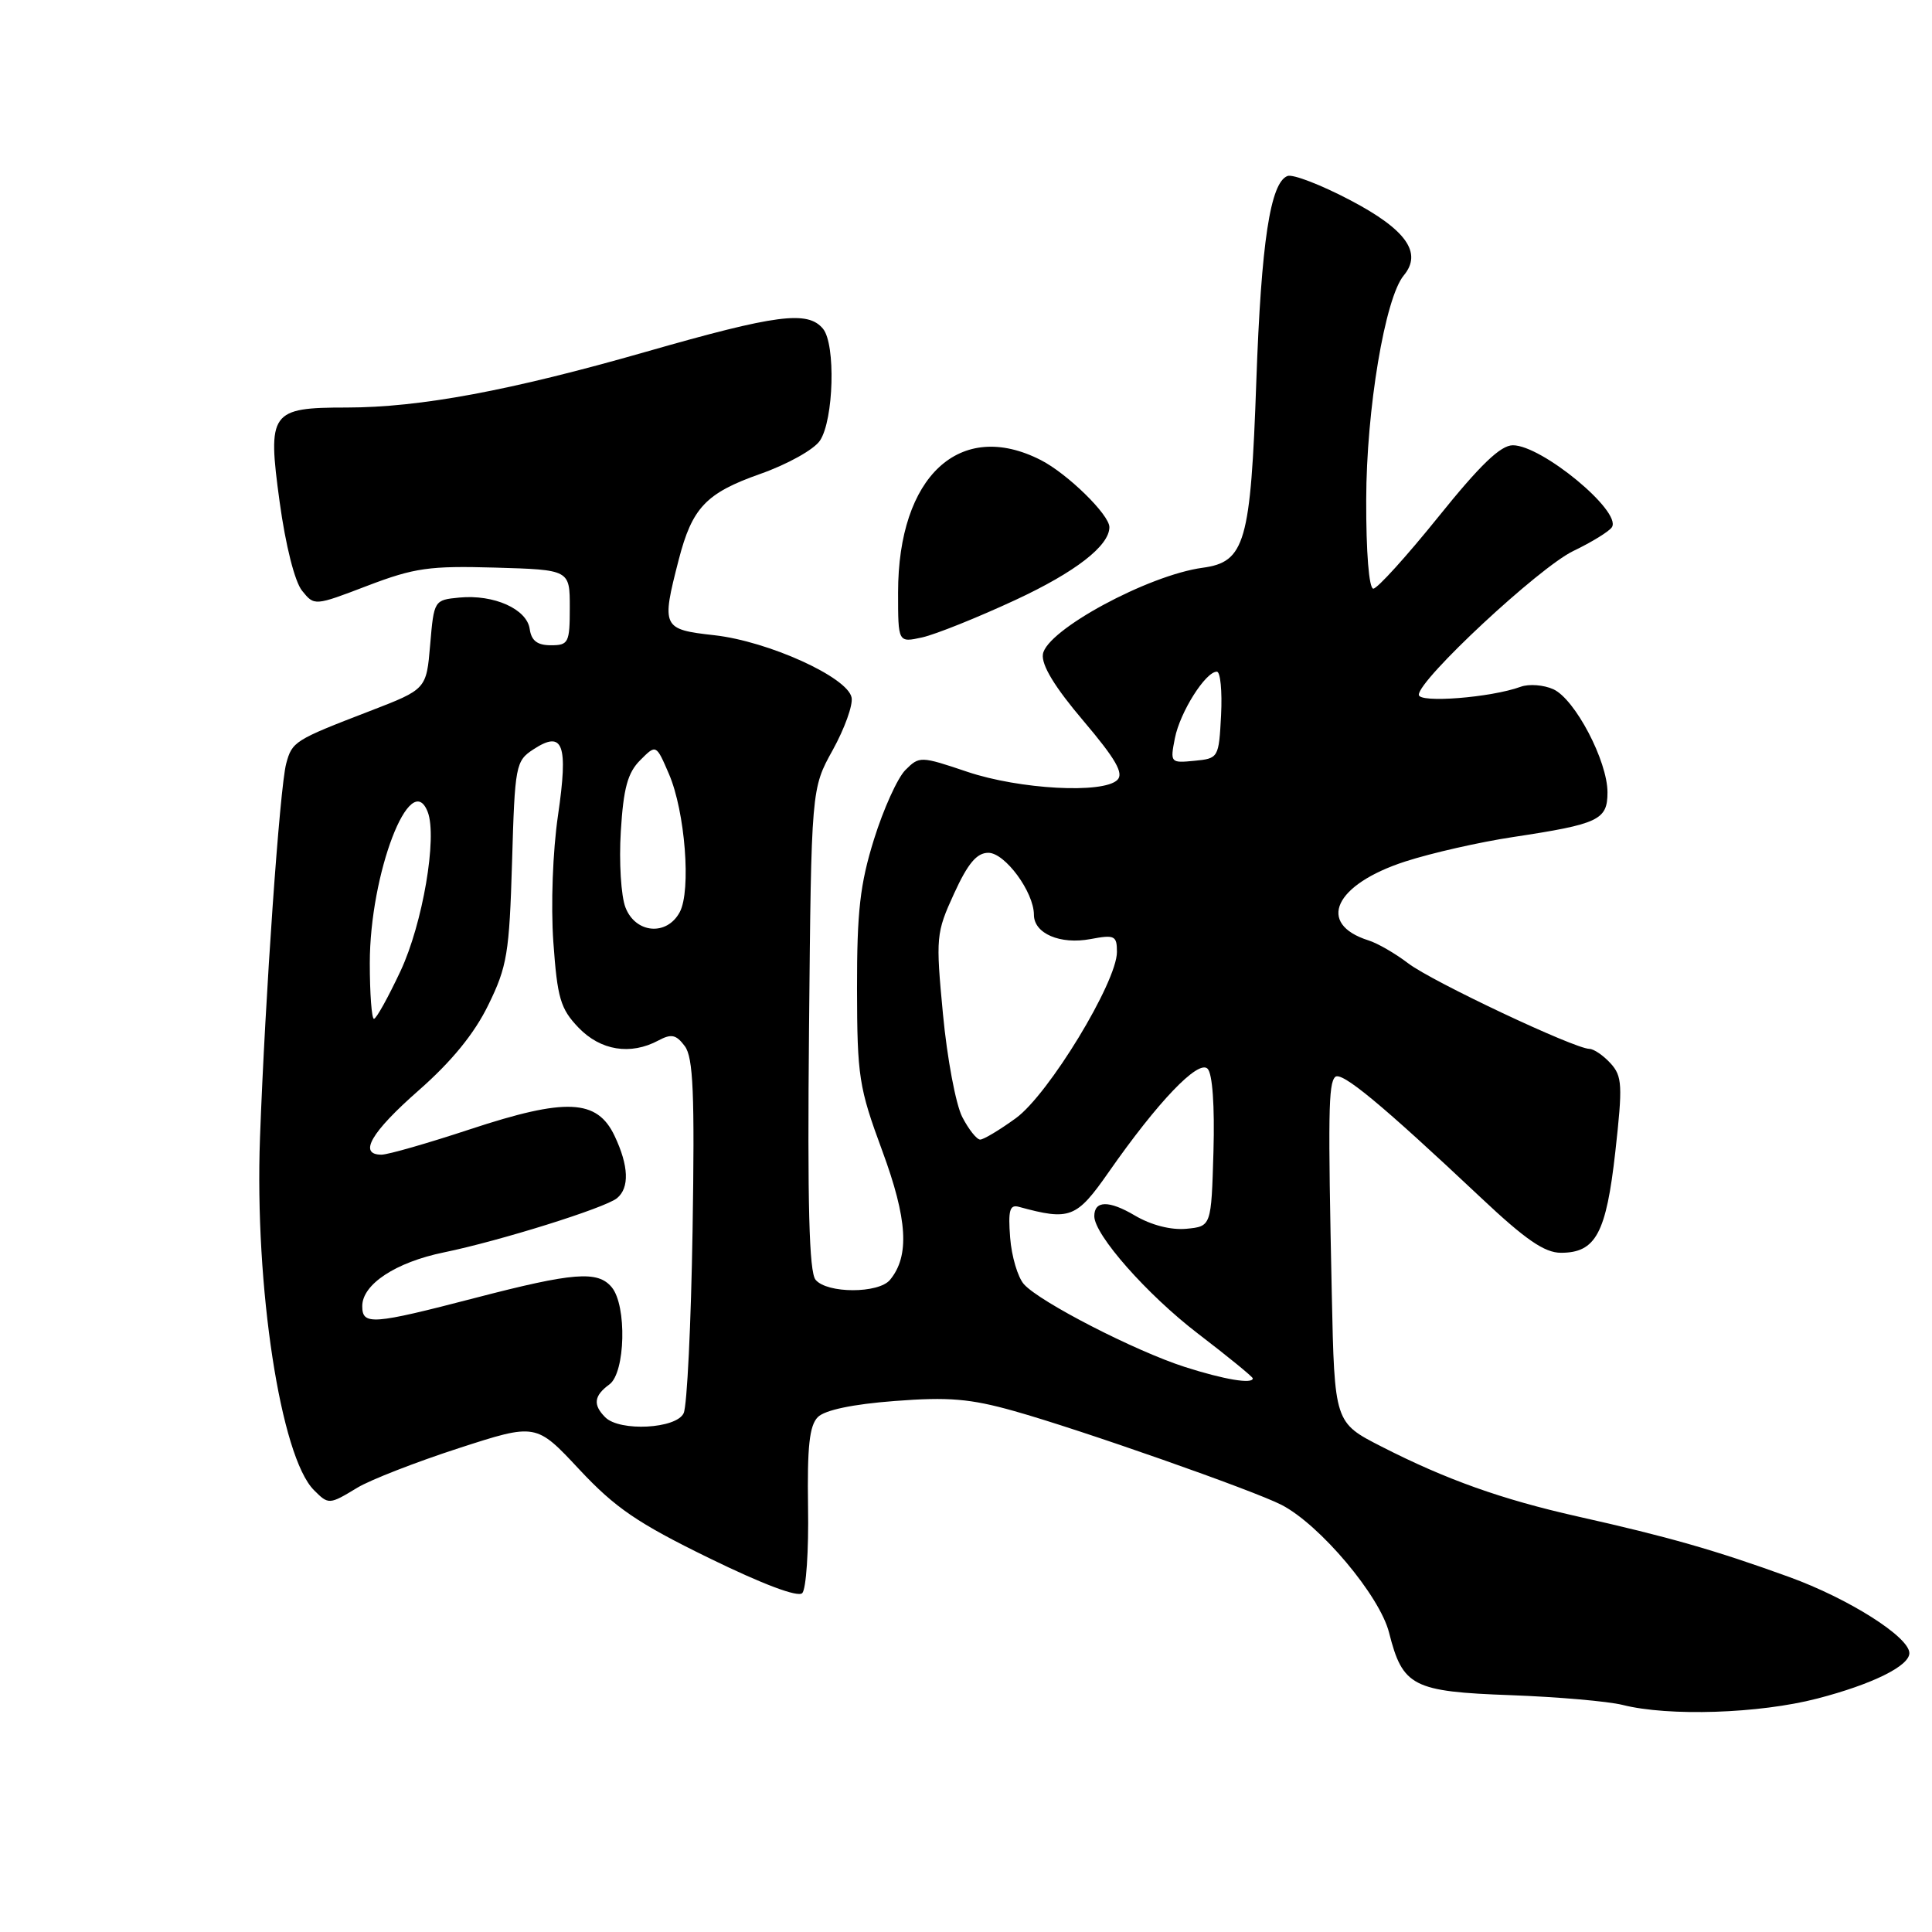 <?xml version="1.0" encoding="UTF-8" standalone="no"?>
<!DOCTYPE svg PUBLIC "-//W3C//DTD SVG 1.1//EN" "http://www.w3.org/Graphics/SVG/1.1/DTD/svg11.dtd" >
<svg xmlns="http://www.w3.org/2000/svg" xmlns:xlink="http://www.w3.org/1999/xlink" version="1.1" viewBox="0 0 256 256">
 <g >
 <path fill="currentColor"
d=" M 240.79 225.07 C 248.08 223.18 253.00 220.75 253.00 219.05 C 253.00 216.91 244.95 211.81 237.05 208.95 C 227.31 205.42 221.10 203.64 209.00 200.93 C 198.97 198.67 191.61 196.05 183.06 191.68 C 176.83 188.50 176.83 188.50 176.47 171.50 C 175.96 147.53 176.02 143.61 176.91 142.71 C 177.72 141.88 183.04 146.29 196.24 158.71 C 202.12 164.25 204.66 166.00 206.83 166.00 C 211.45 166.00 212.83 163.42 214.04 152.60 C 215.02 143.79 214.96 142.61 213.41 140.90 C 212.46 139.86 211.20 138.99 210.60 138.98 C 208.60 138.95 189.76 130.06 186.60 127.65 C 184.90 126.35 182.53 124.98 181.34 124.61 C 174.39 122.41 176.82 117.19 186.21 114.15 C 189.67 113.03 196.10 111.57 200.50 110.91 C 211.85 109.19 213.00 108.65 213.00 104.99 C 213.00 100.84 208.70 92.64 205.83 91.33 C 204.55 90.75 202.60 90.60 201.50 91.00 C 197.56 92.44 188.00 93.19 188.00 92.06 C 188.00 90.03 203.91 75.22 208.45 73.02 C 210.95 71.82 213.26 70.39 213.59 69.85 C 214.89 67.75 204.30 59.00 200.46 59.00 C 198.83 59.00 196.13 61.60 190.58 68.50 C 186.37 73.72 182.50 78.00 181.97 78.00 C 181.40 78.00 181.01 73.18 181.03 66.25 C 181.05 54.24 183.52 39.48 186.01 36.49 C 188.50 33.49 186.32 30.42 178.96 26.55 C 175.07 24.50 171.31 23.05 170.60 23.32 C 168.32 24.20 167.12 32.10 166.47 50.48 C 165.72 71.90 164.98 74.47 159.36 75.23 C 152.13 76.21 138.65 83.50 138.19 86.69 C 137.98 88.12 139.76 91.05 143.55 95.51 C 147.83 100.56 148.93 102.47 148.06 103.34 C 146.20 105.20 135.11 104.60 128.18 102.27 C 121.98 100.18 121.82 100.18 119.97 102.03 C 118.93 103.07 117.06 107.20 115.81 111.21 C 113.95 117.18 113.55 120.77 113.56 131.00 C 113.58 142.65 113.81 144.11 116.89 152.45 C 120.26 161.57 120.55 166.42 117.93 169.59 C 116.41 171.42 109.59 171.41 108.07 169.58 C 107.21 168.55 106.98 159.64 107.20 136.33 C 107.50 104.50 107.50 104.50 110.35 99.37 C 111.91 96.54 113.04 93.42 112.84 92.43 C 112.33 89.74 101.81 84.97 94.65 84.17 C 87.74 83.40 87.62 83.14 89.93 74.18 C 91.71 67.28 93.54 65.34 100.70 62.81 C 104.34 61.53 107.87 59.56 108.65 58.38 C 110.48 55.62 110.75 45.61 109.05 43.56 C 107.03 41.12 102.92 41.65 85.61 46.61 C 67.60 51.77 55.69 53.99 45.94 54.00 C 35.83 54.00 35.42 54.58 37.05 66.48 C 37.84 72.27 39.06 77.09 40.03 78.28 C 41.66 80.30 41.67 80.30 48.70 77.61 C 54.92 75.24 56.90 74.96 65.62 75.21 C 75.50 75.50 75.50 75.50 75.50 80.50 C 75.50 85.17 75.33 85.50 73.00 85.50 C 71.20 85.50 70.41 84.90 70.19 83.35 C 69.82 80.70 65.44 78.74 60.87 79.18 C 57.53 79.50 57.50 79.54 57.00 85.42 C 56.50 91.33 56.50 91.33 49.00 94.22 C 39.00 98.07 38.71 98.26 37.92 101.19 C 37.07 104.38 35.14 131.91 34.45 150.78 C 33.73 170.47 37.18 193.04 41.60 197.45 C 43.54 199.40 43.62 199.39 47.38 197.11 C 49.10 196.08 55.12 193.73 60.76 191.90 C 71.03 188.57 71.03 188.57 76.76 194.71 C 81.52 199.80 84.46 201.81 93.93 206.44 C 101.05 209.92 105.72 211.68 106.30 211.10 C 106.82 210.58 107.17 205.45 107.07 199.70 C 106.95 191.68 107.25 188.89 108.37 187.77 C 109.30 186.84 113.00 186.06 118.55 185.64 C 125.67 185.09 128.56 185.33 134.38 186.97 C 143.14 189.43 166.13 197.50 169.82 199.41 C 174.91 202.04 182.83 211.45 184.06 216.34 C 185.86 223.47 187.19 224.15 200.20 224.62 C 206.41 224.85 213.07 225.43 215.00 225.91 C 221.12 227.46 233.12 227.06 240.79 225.07 Z  M 134.55 79.50 C 142.49 75.81 147.00 72.32 147.00 69.85 C 147.00 68.20 141.44 62.76 137.91 60.96 C 127.20 55.49 119.00 63.10 119.00 78.51 C 119.00 85.16 119.00 85.16 122.19 84.46 C 123.95 84.07 129.51 81.84 134.55 79.50 Z  M 80.20 187.80 C 78.54 186.14 78.70 184.94 80.75 183.44 C 82.87 181.89 83.08 173.01 81.06 170.57 C 79.21 168.34 76.00 168.59 62.97 171.98 C 49.32 175.53 48.00 175.63 48.00 173.07 C 48.00 170.18 52.43 167.26 58.81 165.95 C 66.21 164.43 80.15 160.07 81.75 158.77 C 83.43 157.40 83.32 154.48 81.43 150.50 C 79.12 145.63 75.00 145.44 62.30 149.63 C 56.70 151.48 51.41 153.00 50.55 153.00 C 47.44 153.00 49.15 150.04 55.48 144.48 C 59.84 140.65 62.85 136.97 64.70 133.17 C 67.20 128.08 67.49 126.30 67.85 114.22 C 68.22 101.41 68.33 100.83 70.67 99.30 C 74.62 96.71 75.32 98.57 73.94 108.03 C 73.24 112.78 72.98 119.93 73.32 124.81 C 73.85 132.27 74.26 133.66 76.65 136.16 C 79.58 139.21 83.54 139.85 87.24 137.87 C 88.96 136.95 89.59 137.08 90.74 138.62 C 91.86 140.13 92.06 144.89 91.77 163.00 C 91.57 175.38 91.04 186.29 90.59 187.25 C 89.64 189.33 82.12 189.72 80.20 187.80 Z  M 157.00 181.13 C 150.44 179.03 137.77 172.52 135.68 170.17 C 134.86 169.25 134.04 166.47 133.85 164.00 C 133.57 160.38 133.79 159.58 135.00 159.91 C 141.77 161.76 142.63 161.43 146.88 155.35 C 153.41 145.99 158.78 140.38 160.01 141.61 C 160.66 142.26 160.96 146.52 160.79 152.59 C 160.50 162.50 160.50 162.50 157.20 162.82 C 155.16 163.01 152.54 162.34 150.37 161.06 C 146.94 159.03 145.00 159.06 145.00 161.15 C 145.00 163.62 152.00 171.55 158.71 176.69 C 162.72 179.76 166.00 182.44 166.00 182.64 C 166.00 183.43 162.21 182.80 157.00 181.13 Z  M 127.50 148.00 C 126.65 146.35 125.50 140.23 124.95 134.40 C 123.98 124.18 124.03 123.62 126.42 118.40 C 128.25 114.40 129.43 113.00 130.96 113.00 C 133.17 113.00 136.99 118.20 137.00 121.21 C 137.00 123.70 140.48 125.19 144.51 124.43 C 147.70 123.83 148.00 123.98 148.00 126.14 C 148.00 130.12 138.94 145.03 134.60 148.17 C 132.45 149.73 130.33 151.00 129.88 151.00 C 129.42 151.00 128.35 149.65 127.50 148.00 Z  M 49.00 127.61 C 49.00 115.77 54.40 101.68 56.68 107.60 C 57.96 110.96 56.01 122.38 53.08 128.65 C 51.44 132.14 49.86 135.00 49.55 135.00 C 49.25 135.00 49.00 131.67 49.00 127.61 Z  M 82.88 120.25 C 82.29 118.74 82.01 114.20 82.26 110.17 C 82.61 104.43 83.17 102.39 84.83 100.73 C 86.94 98.61 86.94 98.61 88.64 102.56 C 90.78 107.52 91.60 118.01 90.07 120.86 C 88.37 124.05 84.22 123.70 82.88 120.25 Z  M 155.68 97.81 C 156.36 94.36 159.74 89.00 161.24 89.00 C 161.71 89.00 161.96 91.59 161.80 94.75 C 161.50 100.43 161.46 100.50 158.26 100.81 C 155.09 101.12 155.04 101.06 155.68 97.81 Z "/>
</g>
</svg>